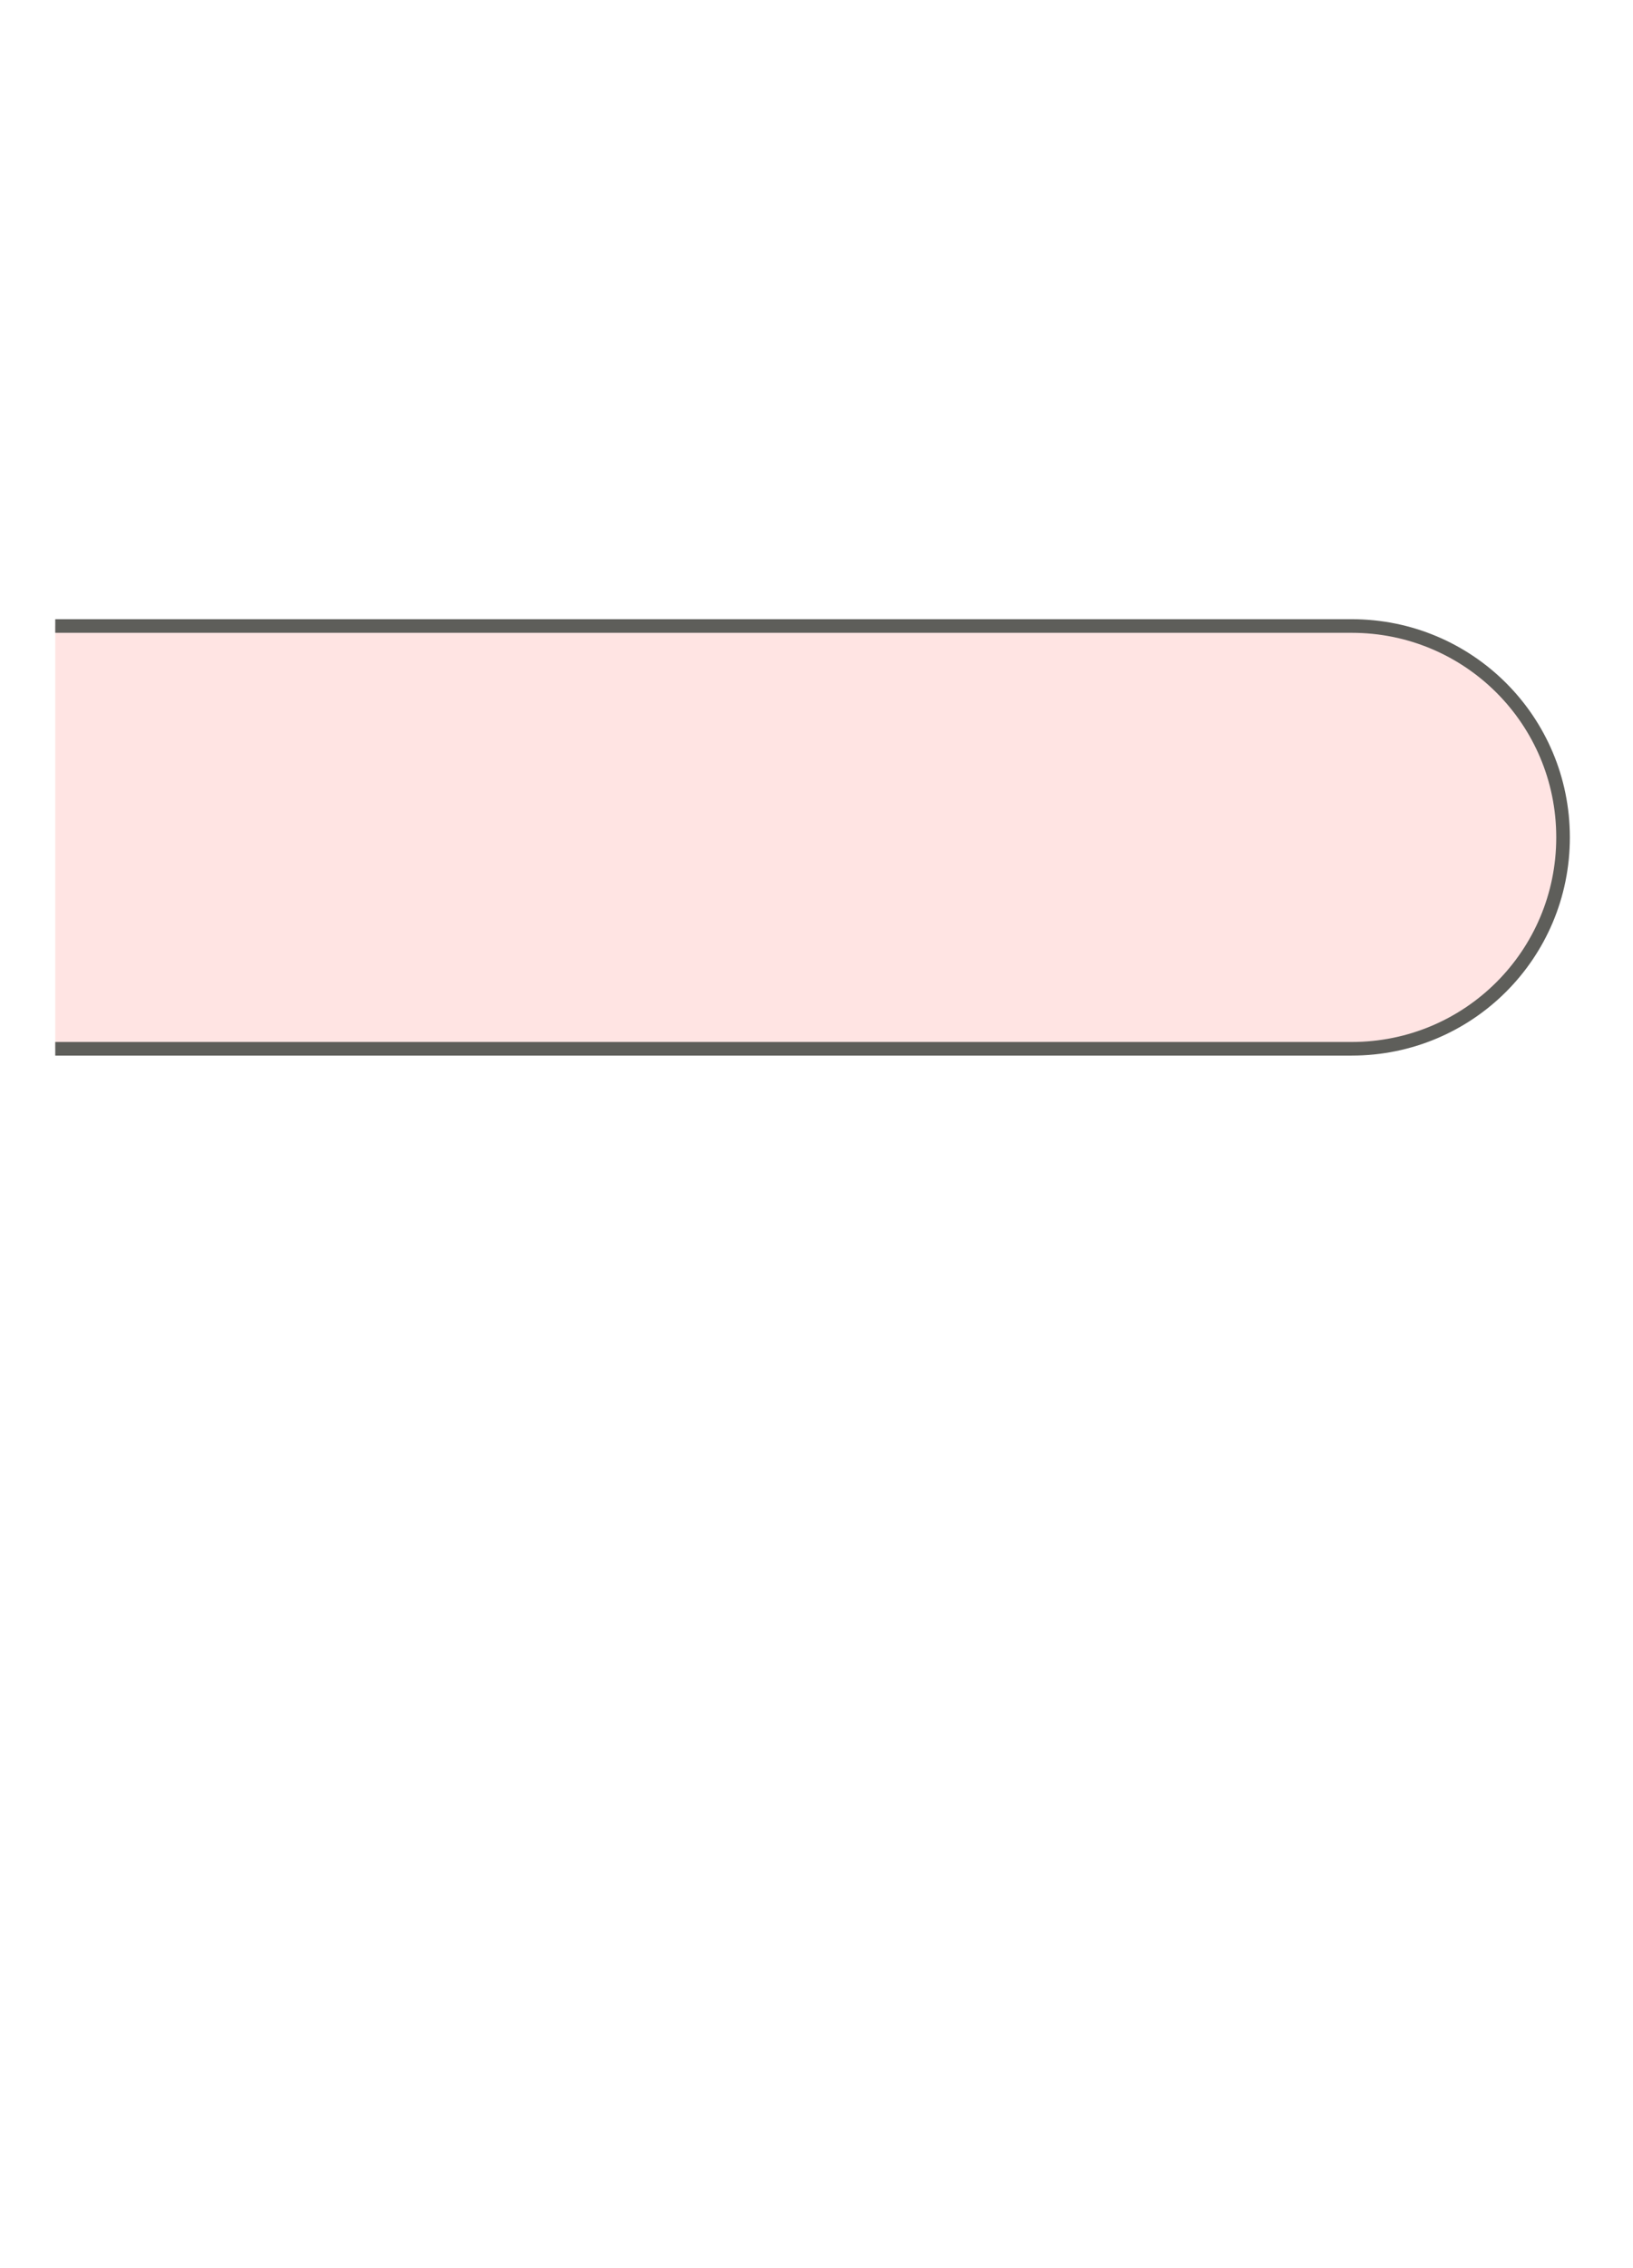 <svg width="18" height="25" viewBox="0 0 18 25" fill="none" xmlns="http://www.w3.org/2000/svg">
<path d="M0.609 11.56H14.899C16.189 11.56 17.229 10.52 17.229 9.23C17.229 7.94 16.189 6.9 14.899 6.9H0.609" fill="#FFE4E3"/>
<path d="M0.609 11.56H14.899C16.189 11.56 17.229 10.52 17.229 9.23C17.229 7.94 16.189 6.9 14.899 6.9H0.609" stroke="#5E5E5A" stroke-width="0.15" stroke-miterlimit="10"/>
</svg>
